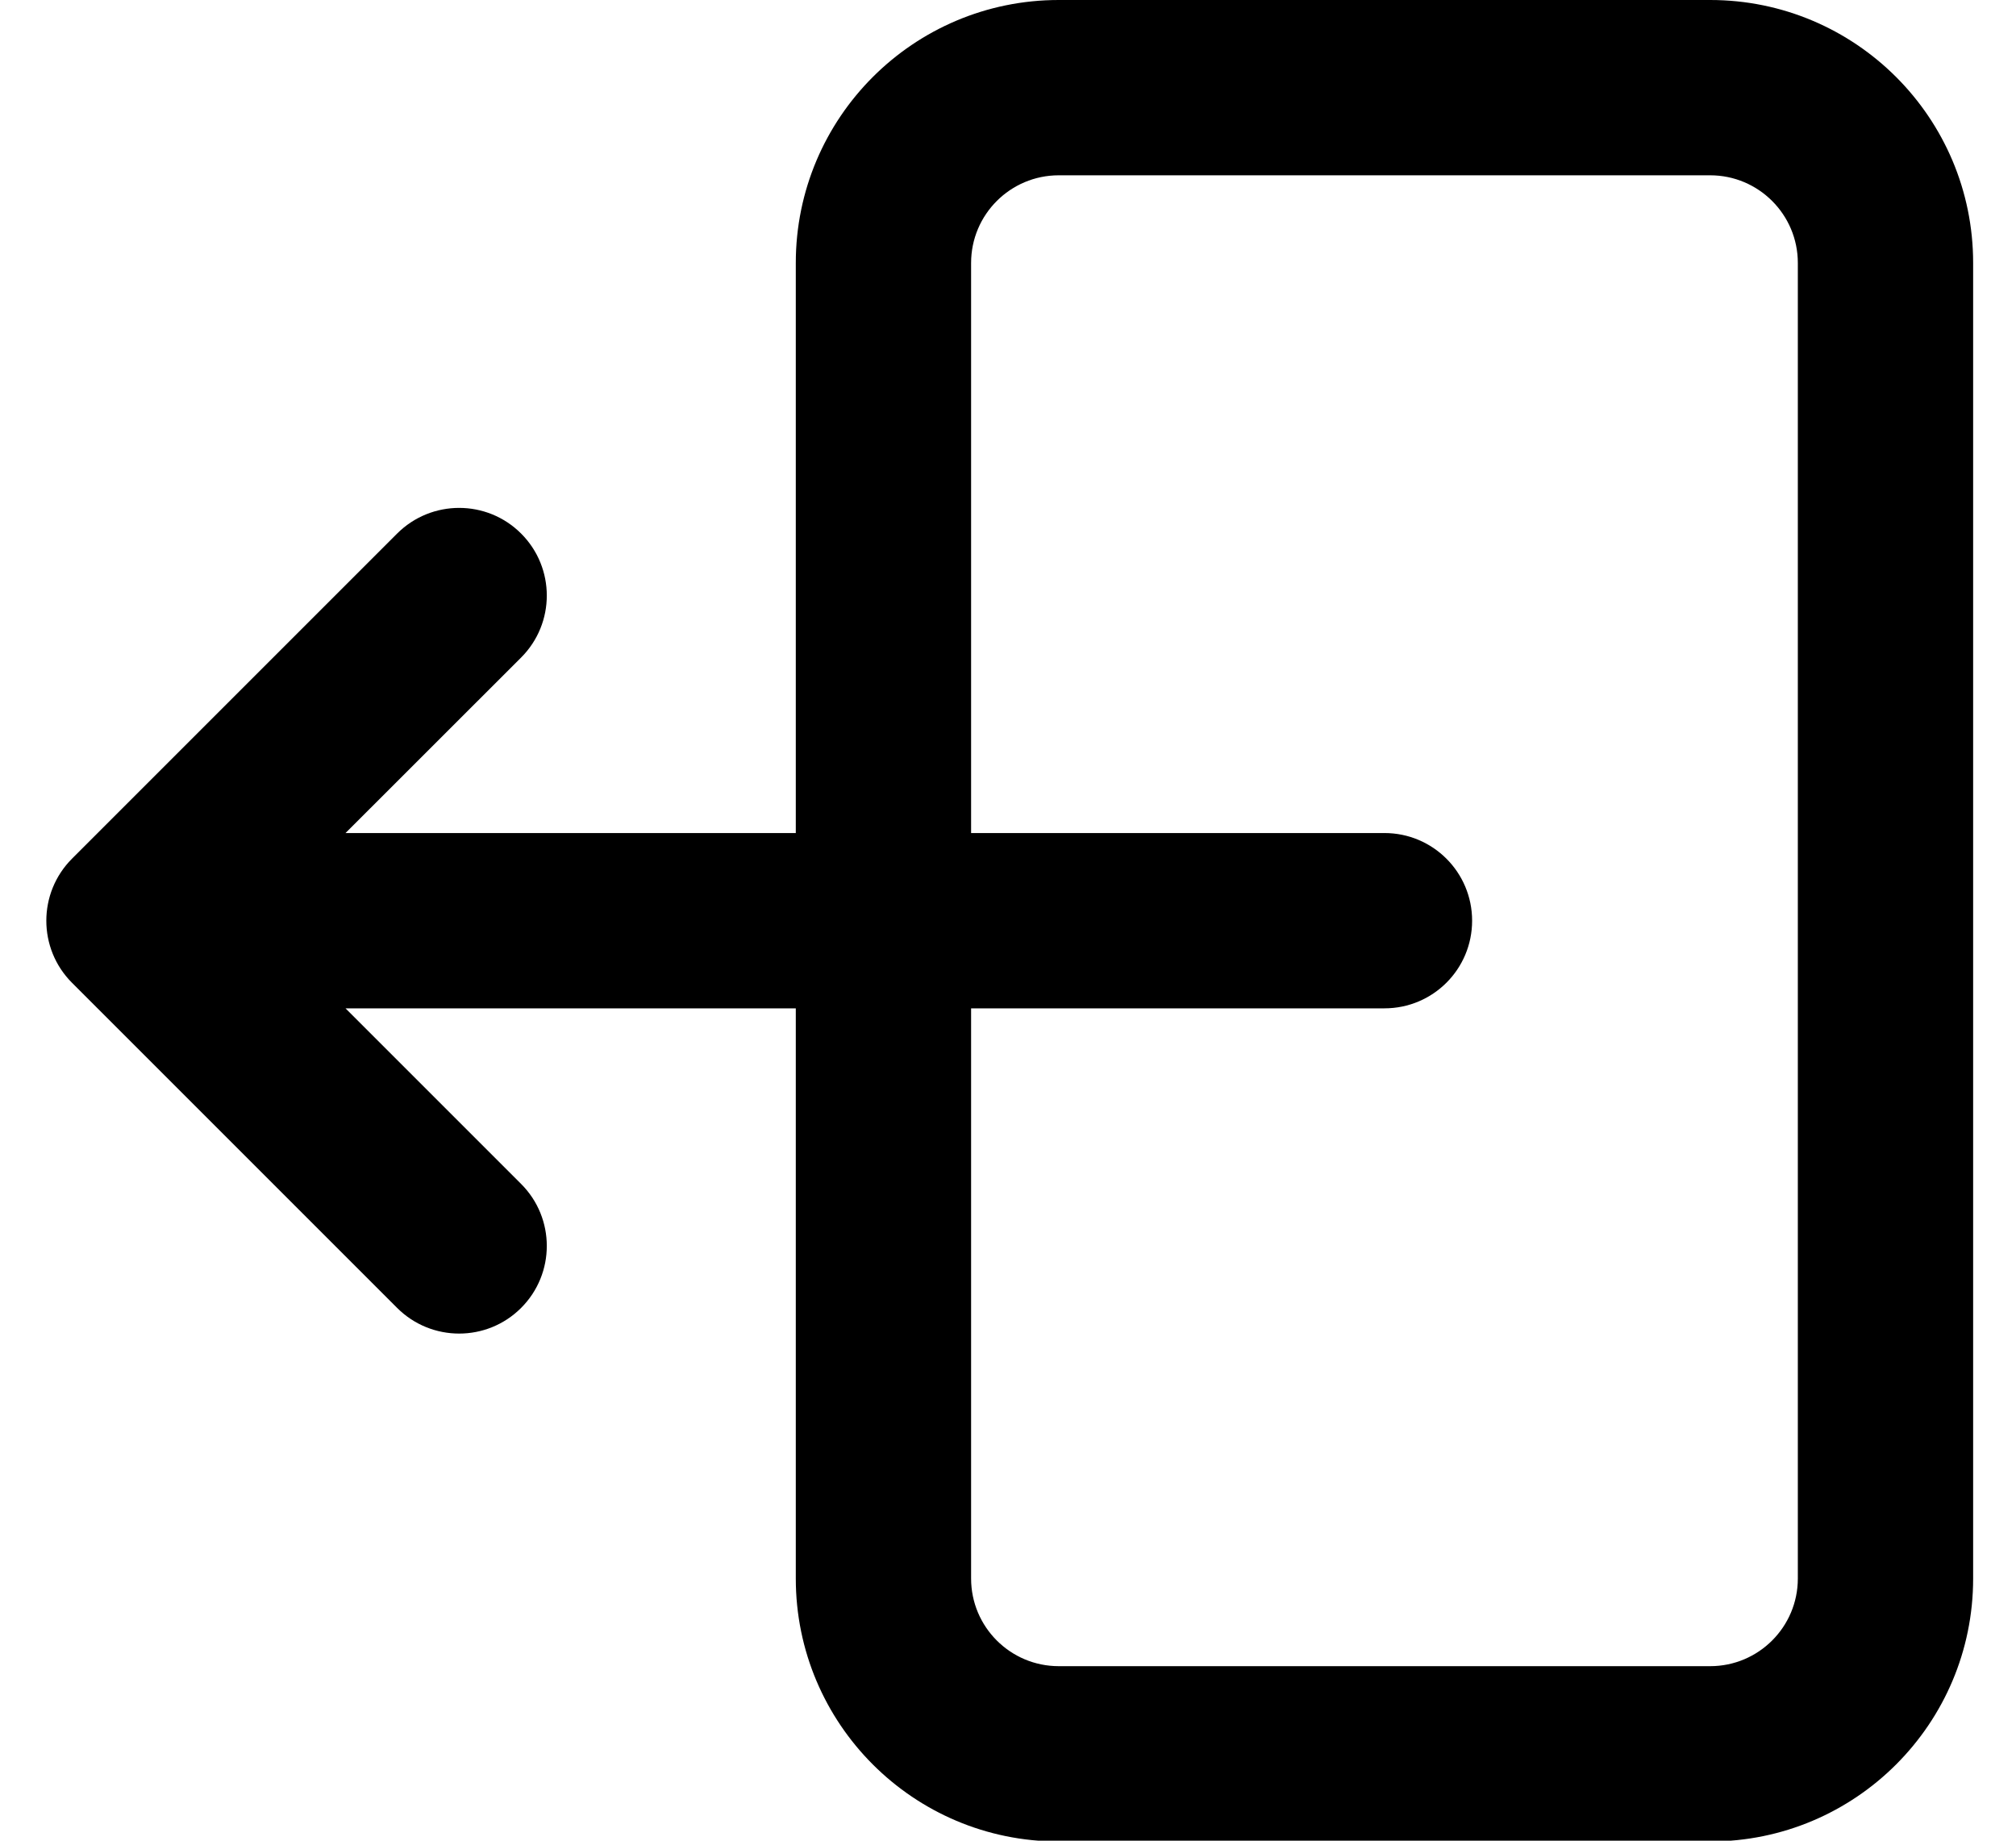 <svg width="23" height="21" viewBox="0 0 23 21" fill="none" xmlns="http://www.w3.org/2000/svg">
<path fill-rule="evenodd" clip-rule="evenodd" d="M12.079 0C10.422 0 9.079 1.343 9.079 3V9.504H3.942L5.945 7.502C6.336 7.111 6.336 6.478 5.945 6.087C5.555 5.697 4.922 5.697 4.531 6.087L0.821 9.797C0.431 10.188 0.431 10.821 0.821 11.212L4.531 14.922C4.922 15.312 5.555 15.312 5.945 14.922C6.336 14.531 6.336 13.898 5.945 13.507L3.942 11.504H9.079V18.009C9.079 19.666 10.422 21.009 12.079 21.009H19.511C21.168 21.009 22.511 19.666 22.511 18.009V3C22.511 1.343 21.168 0 19.511 0H12.079ZM11.079 11.504V18.009C11.079 18.561 11.527 19.009 12.079 19.009H19.511C20.063 19.009 20.511 18.561 20.511 18.009V3C20.511 2.448 20.063 2 19.511 2H12.079C11.527 2 11.079 2.448 11.079 3V9.504H15.795C16.348 9.504 16.795 9.952 16.795 10.504C16.795 11.057 16.348 11.504 15.795 11.504H11.079Z" fill="black"/>
</svg>
